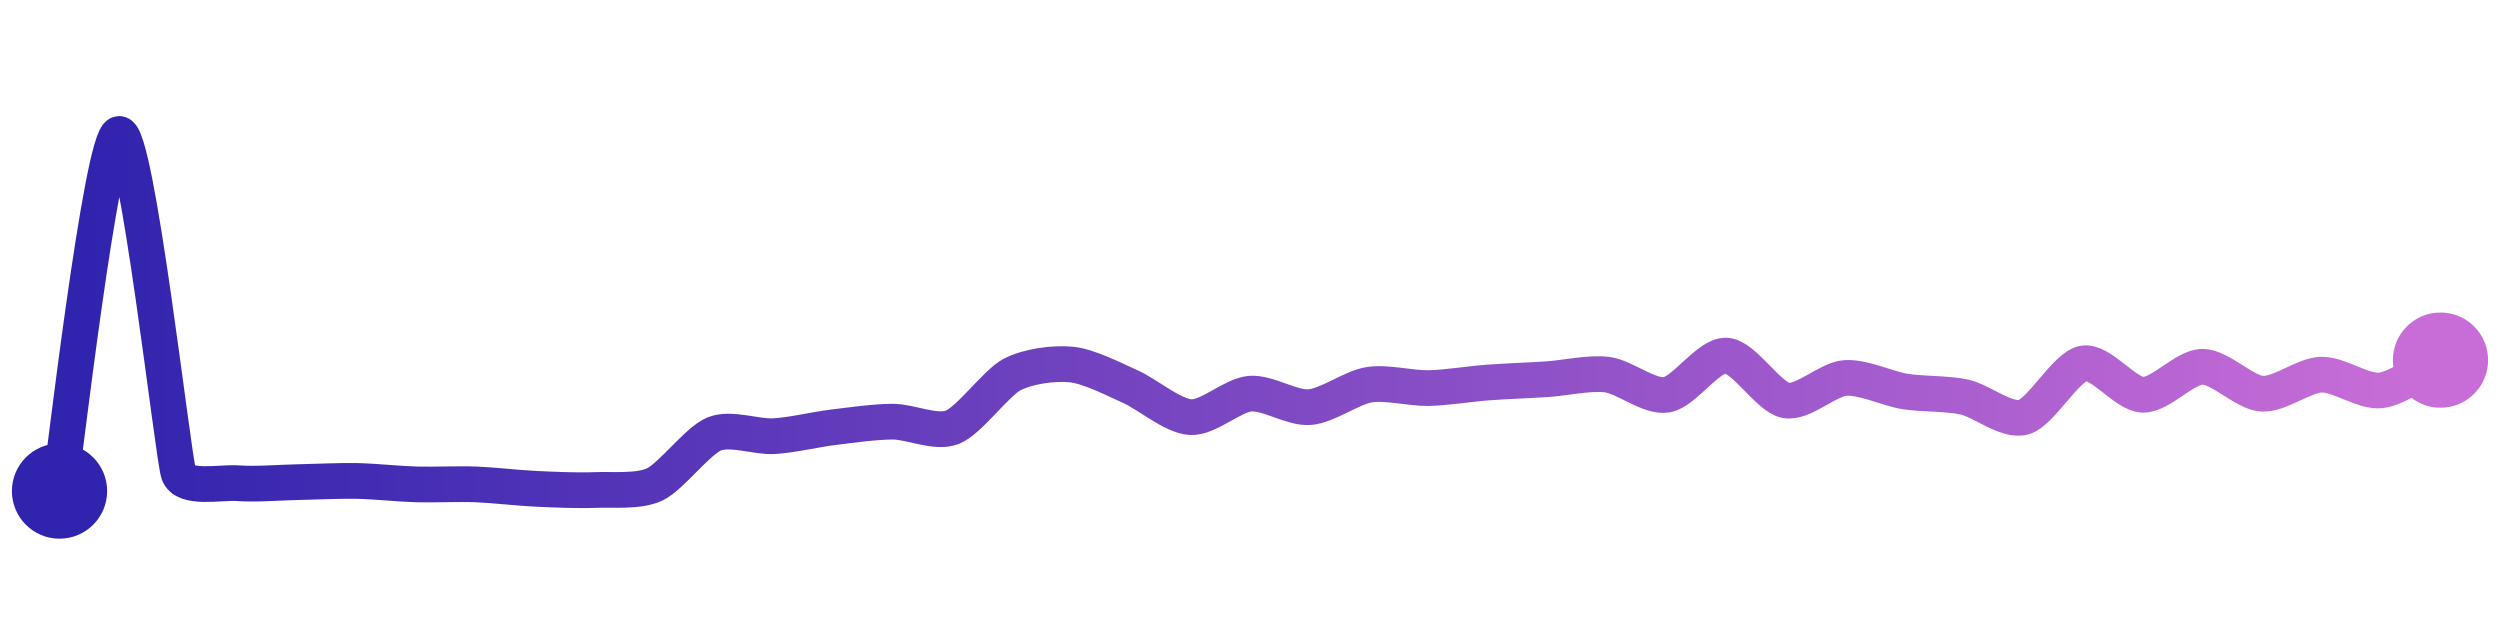 <svg width="200" height="50" viewBox="0 0 210 50" xmlns="http://www.w3.org/2000/svg">
    <defs>
        <linearGradient x1="0%" y1="0%" x2="100%" y2="0%" id="a">
            <stop stop-color="#3023AE" offset="0%"/>
            <stop stop-color="#C86DD7" offset="100%"/>
        </linearGradient>
    </defs>
    <path stroke="url(#a)"
          stroke-width="3"
          stroke-linejoin="round"
          stroke-linecap="round"
          d="M5 40 C 5.25 38.52, 8.52 10.22, 10 10 S 14.52 37.08, 15 38.5 S 18.5 39.23, 20 39.34 S 23.5 39.28, 25 39.25 S 28.5 39.12, 30 39.15 S 33.5 39.4, 35 39.44 S 38.5 39.38, 40 39.44 S 43.5 39.74, 45 39.81 S 48.5 39.97, 50 39.91 S 53.64 40.08, 55 39.44 S 58.61 35.76, 60 35.2 S 63.5 35.47, 65 35.39 S 68.51 34.82, 70 34.64 S 73.5 34.17, 75 34.17 S 78.6 35.19, 80 34.64 S 83.67 30.92, 85 30.22 S 88.51 29.22, 90 29.37 S 93.63 30.64, 95 31.25 S 98.5 33.7, 100 33.79 S 103.51 31.95, 105 31.82 S 108.5 33.06, 110 32.95 S 113.52 31.31, 115 31.07 S 118.5 31.38, 120 31.35 S 123.5 30.99, 125 30.88 S 128.5 30.7, 130 30.6 S 133.51 30.03, 135 30.22 S 138.52 32.15, 140 31.91 S 143.5 28.55, 145 28.62 S 148.53 32.1, 150 32.38 S 153.5 30.61, 155 30.5 S 158.52 31.39, 160 31.63 S 163.53 31.78, 165 32.1 S 168.56 34.2, 170 33.79 S 173.53 29.56, 175 29.28 S 178.5 31.87, 180 31.91 S 183.5 29.57, 185 29.56 S 188.5 31.72, 190 31.82 S 193.5 30.26, 195 30.22 S 198.51 31.72, 200 31.54 S 203.66 29.68, 205 29"
          fill="none"/>
    <circle r="4" cx="5" cy="40" fill="#3023AE"/>
    <circle r="4" cx="205" cy="29" fill="#C86DD7"/>      
</svg>